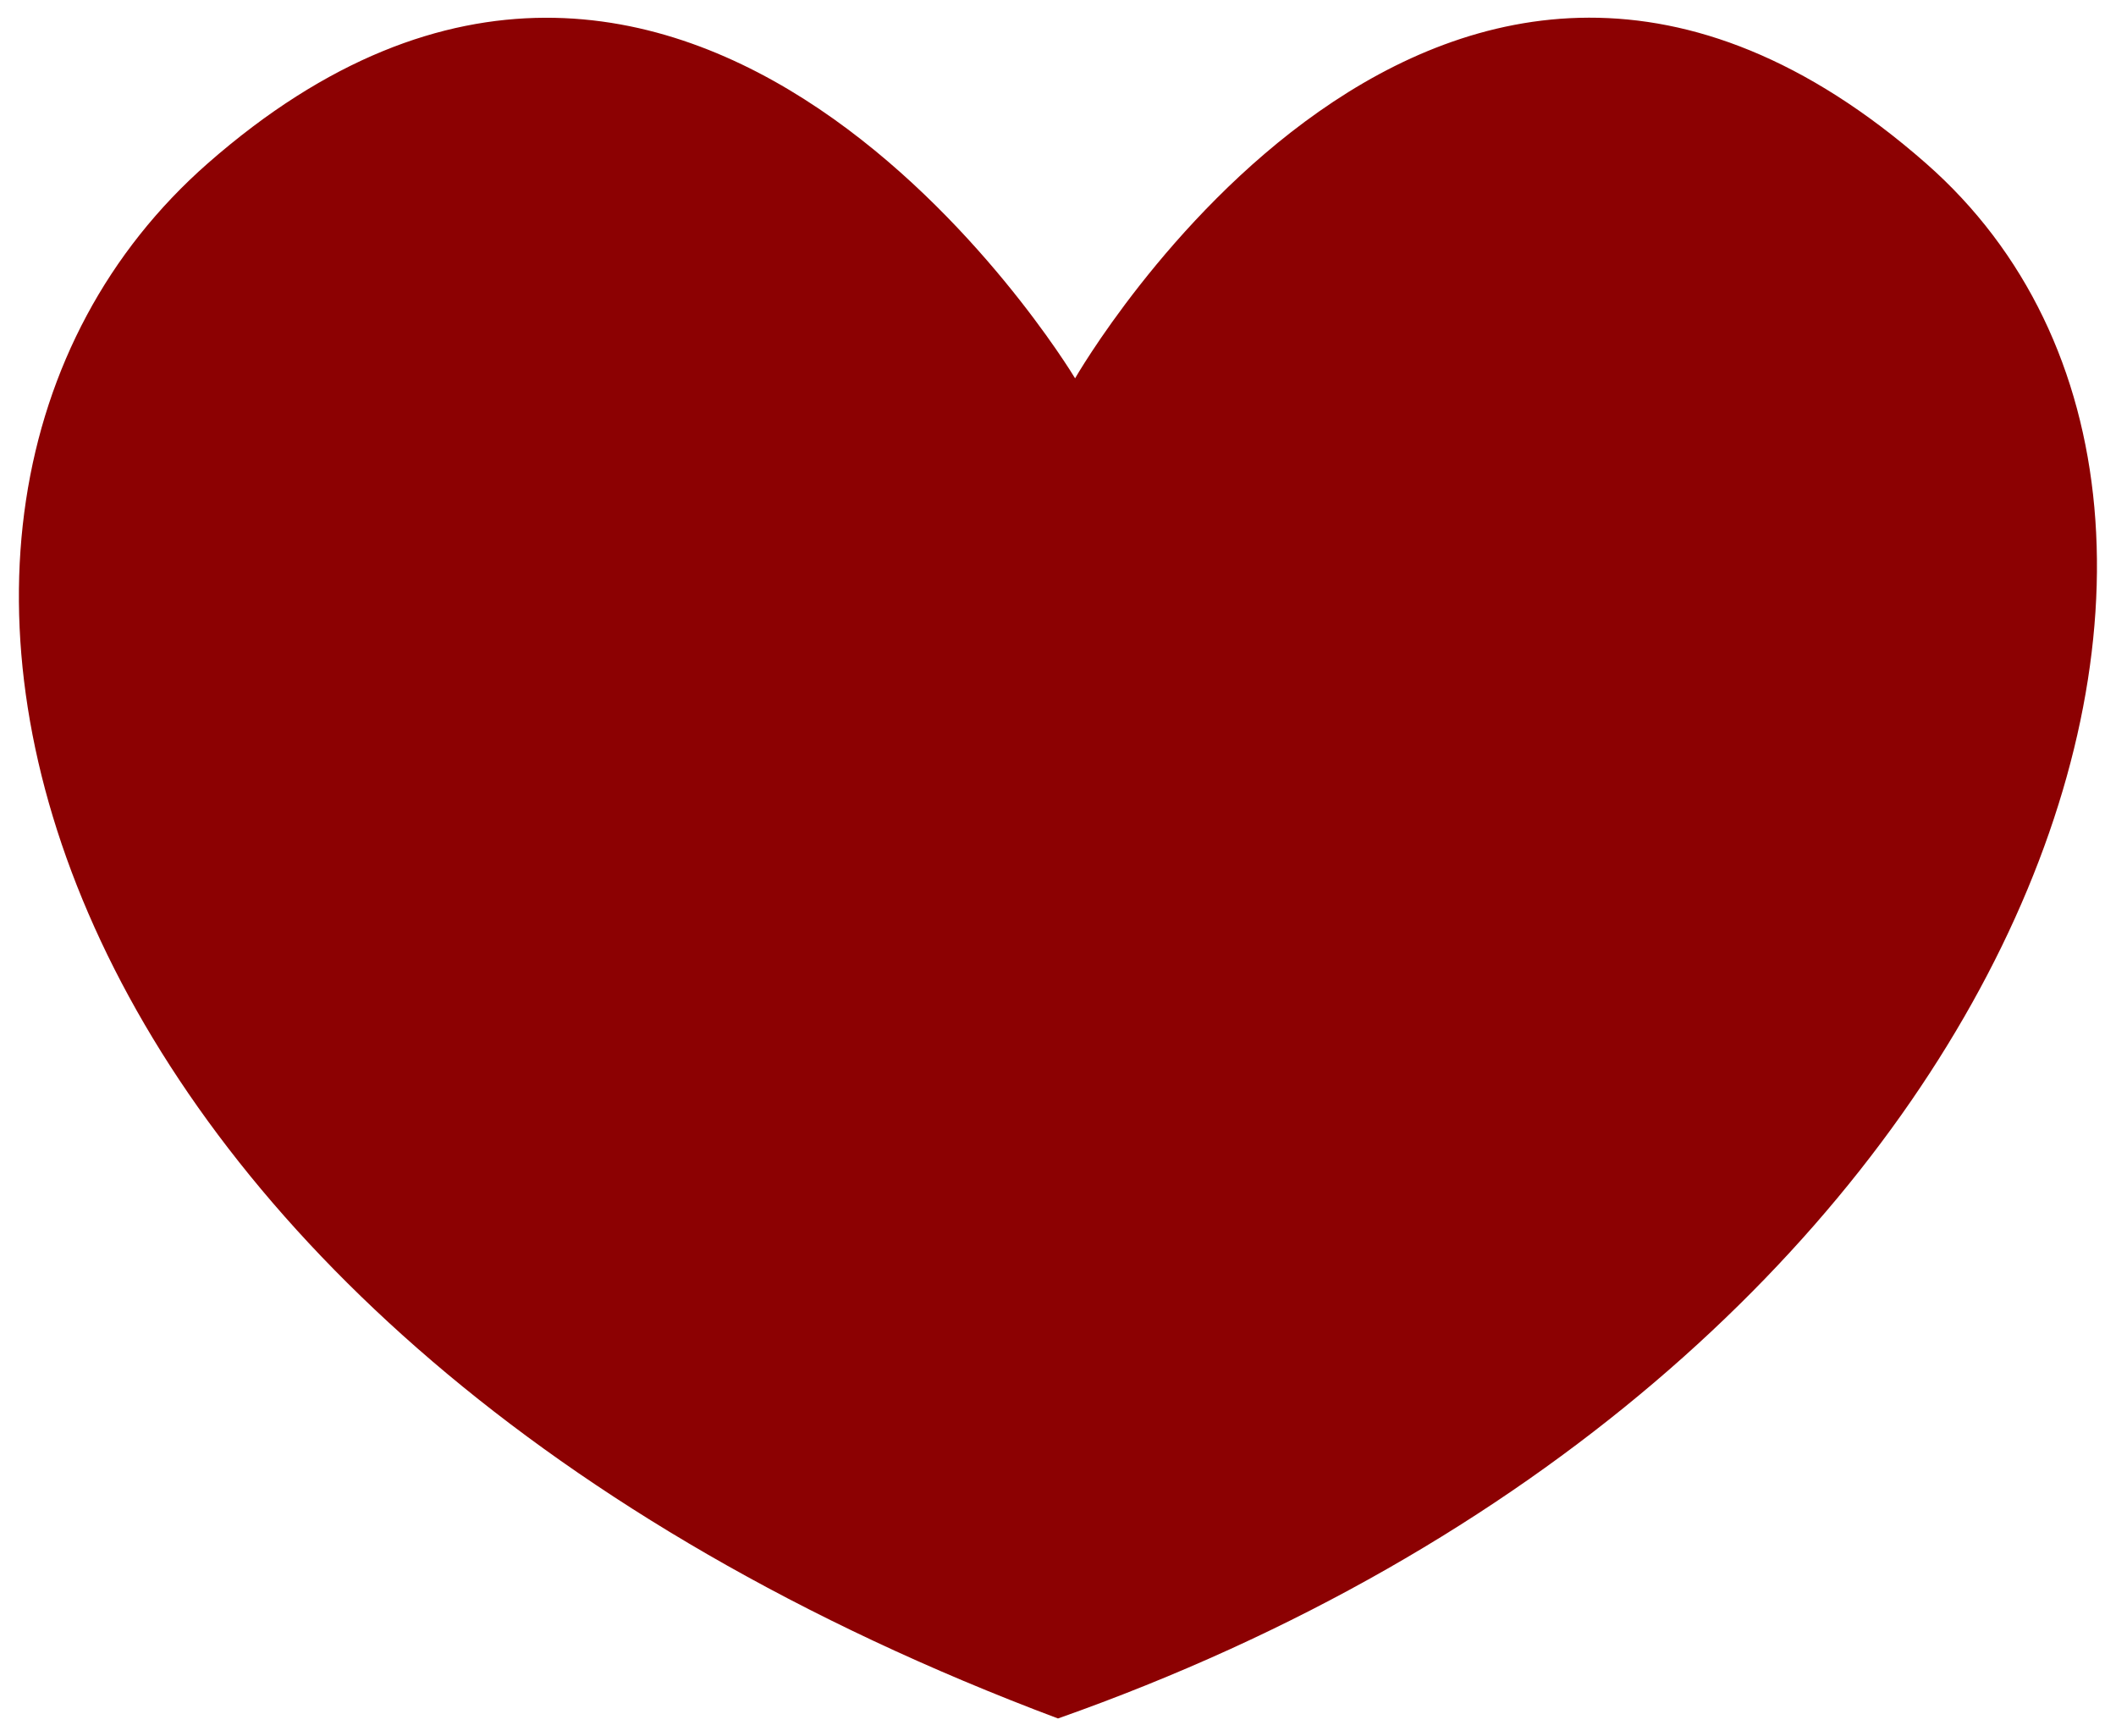 <svg id="Слой_1" data-name="Слой 1" xmlns="http://www.w3.org/2000/svg" viewBox="0 0 156 128" width="156" height="128"><defs><style>.cls-1{fill:#8c0102;}</style></defs><title>Hearts</title><path class="cls-1" d="M142,12.05C106.31-19.29,79.26,27.89,79.26,27.89c-.48-.8-28.55-46.9-63.95-15.84C-14.22,38,1.69,98.05,78,126.69,148.67,101.76,171.55,38,142,12.05Z"/></svg>